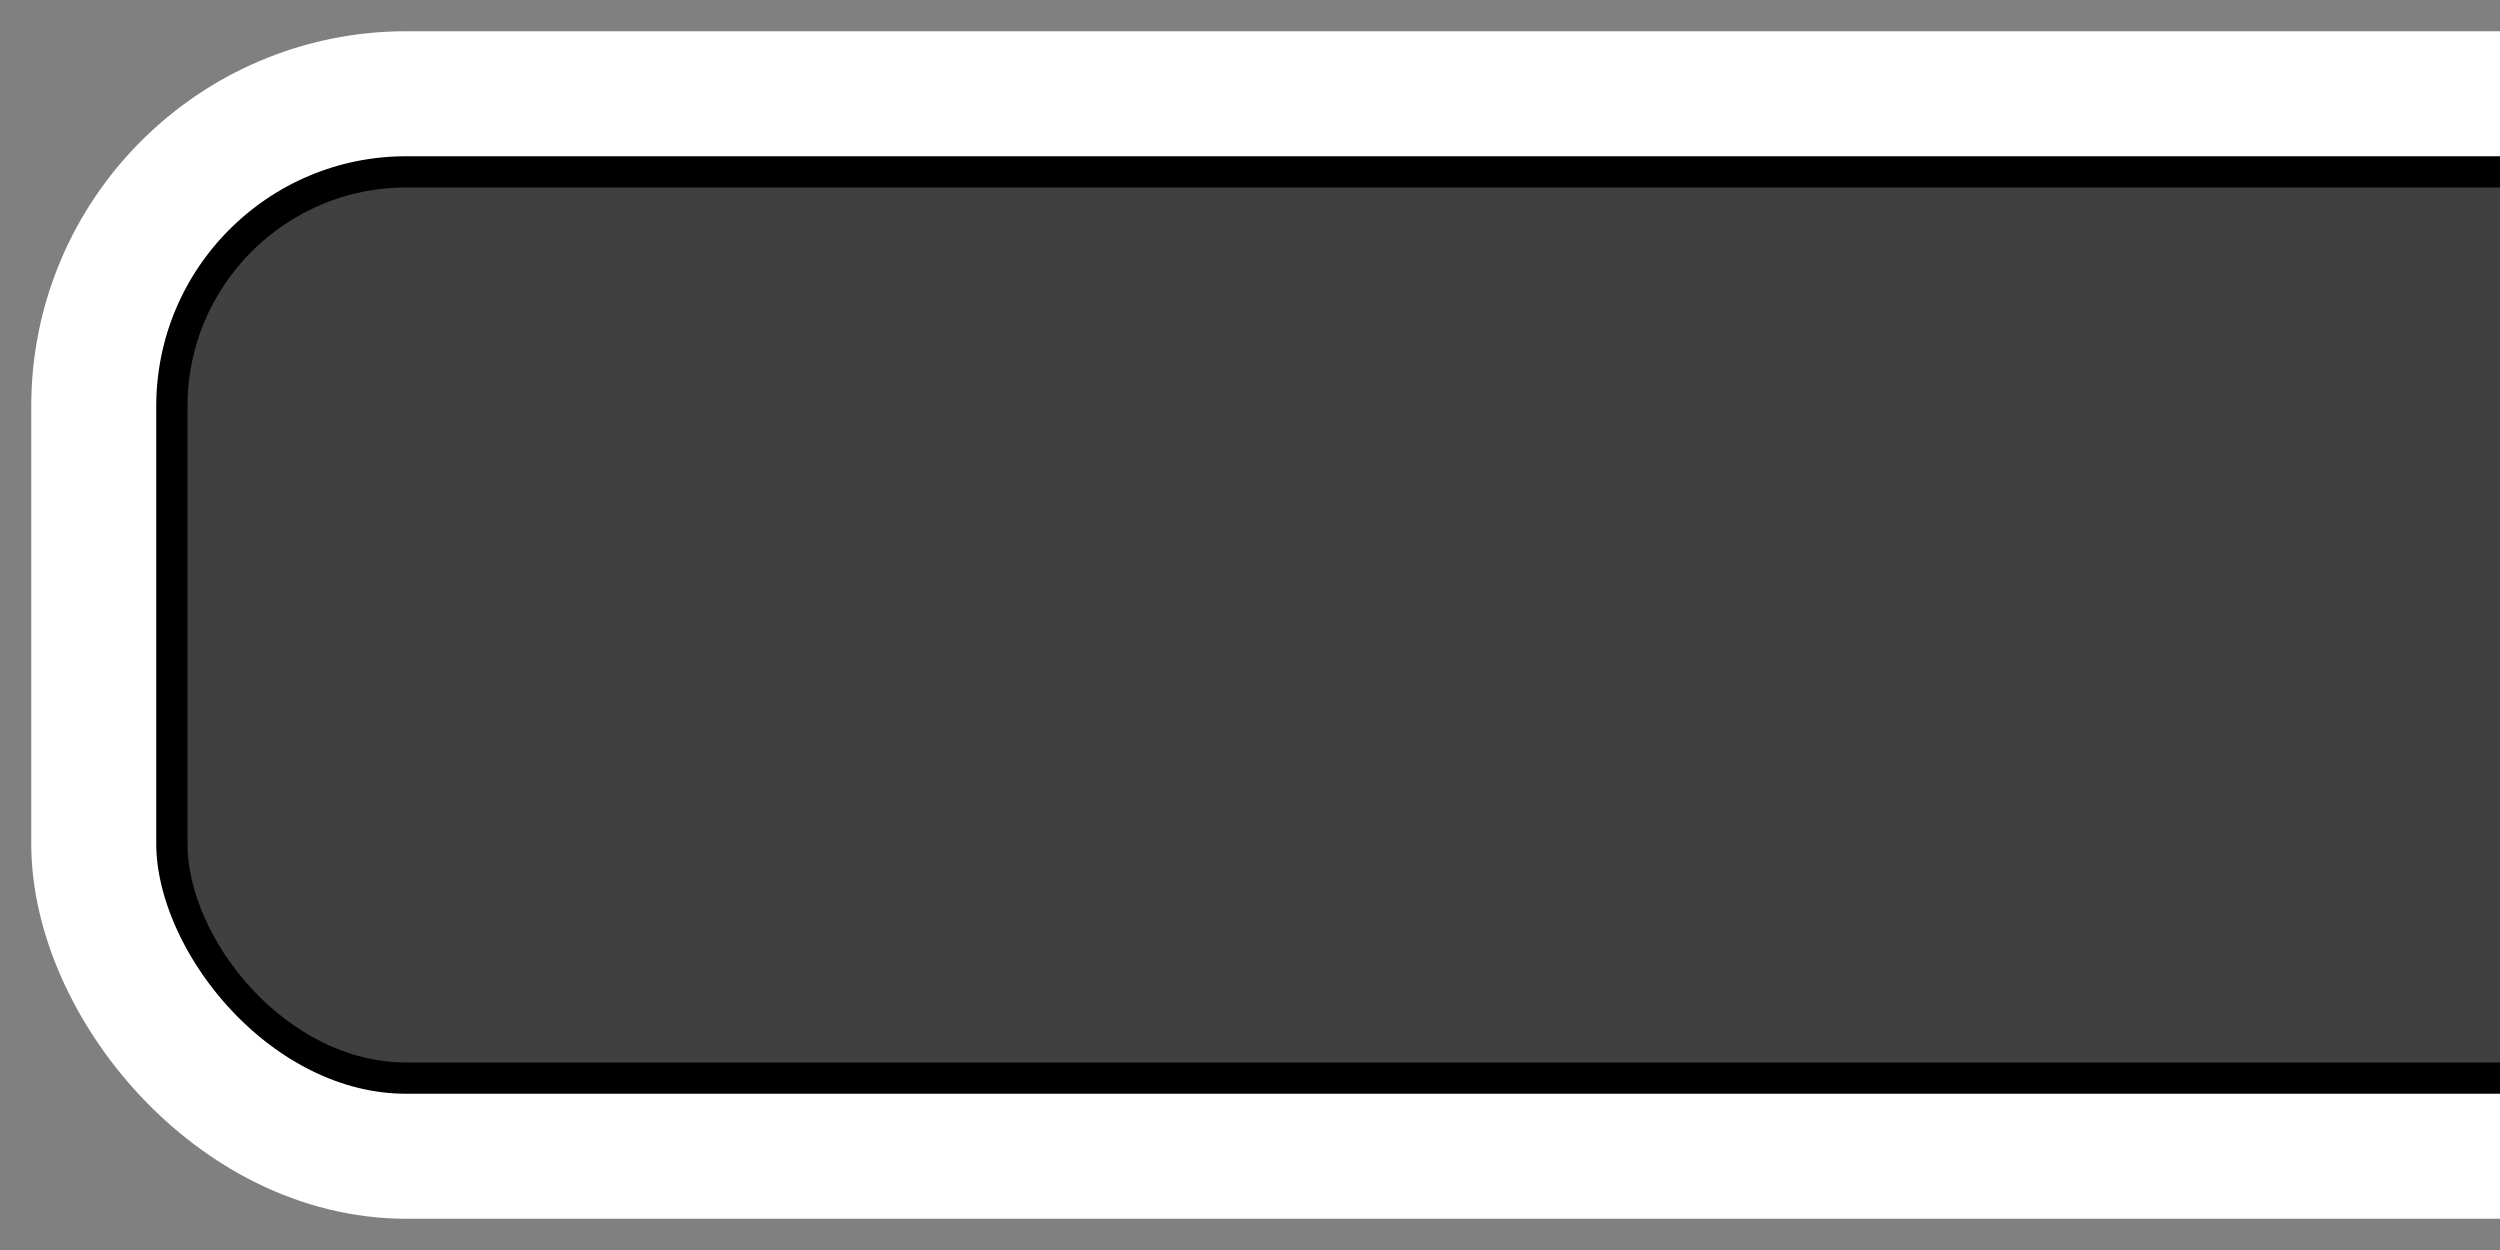 <?xml version="1.0" encoding="UTF-8" standalone="no"?>
<!-- Created with Inkscape (http://www.inkscape.org/) -->

<svg
   xmlns:dc="http://purl.org/dc/elements/1.1/"
   xmlns:cc="http://creativecommons.org/ns#"
   xmlns:rdf="http://www.w3.org/1999/02/22-rdf-syntax-ns#"
   xmlns:svg="http://www.w3.org/2000/svg"
   xmlns="http://www.w3.org/2000/svg"
   xmlns:sodipodi="http://sodipodi.sourceforge.net/DTD/sodipodi-0.dtd"
   xmlns:inkscape="http://www.inkscape.org/namespaces/inkscape"
   width="40"
   height="20"
   id="svg6951"
   version="1.1"
   inkscape:version="0.48.4 r9939"
   sodipodi:docname="hp-bar.svg">
  <rect width="100%" height="100%" fill="#808080" stroke="none"/>
  <defs
     id="defs6953" />
  <sodipodi:namedview
     id="base"
     pagecolor="#50c92c"
     bordercolor="#666666"
     borderopacity="1.0"
     inkscape:pageopacity="0"
     inkscape:pageshadow="2"
     inkscape:zoom="15.839192"
     inkscape:cx="22.904459"
     inkscape:cy="5.2863719"
     inkscape:document-units="px"
     inkscape:current-layer="layer1"
     showgrid="true"
     inkscape:window-width="1592"
     inkscape:window-height="847"
     inkscape:window-x="0"
     inkscape:window-y="0"
     inkscape:window-maximized="0">
    <inkscape:grid
       type="xygrid"
       id="grid6961"
       empspacing="1"
       visible="true"
       enabled="true"
       snapvisiblegridlinesonly="true"
       originy="0.5px"
       originx="0.5px" />
  </sodipodi:namedview>
  <g
     inkscape:label="Layer 1"
     inkscape:groupmode="layer"
     id="layer1"
     transform="translate(0,-1032.362)">
    <rect
       transform="translate(0,1032.362)"
       ry="4"
       y="2.5"
       x="2.5"
       height="15"
       width="55"
       id="rect8960"
       style="fill:none;stroke:#000000;stroke-width:1;stroke-linecap:square;stroke-linejoin:round;stroke-miterlimit:4;stroke-opacity:1;stroke-dasharray:none;stroke-dashoffset:0" />
    <rect
       style="fill:#000000;fill-opacity:0.5;fill-rule:nonzero;stroke:#ffffff;stroke-width:2;stroke-linecap:square;stroke-linejoin:round;stroke-miterlimit:4;stroke-opacity:1;stroke-dasharray:none;stroke-dashoffset:0"
       id="rect6963"
       width="57"
       height="17"
       x="1.5"
       y="1.5"
       ry="5"
       transform="translate(0,1032.362)" />
    <rect
       style="fill:#60ff60;fill-opacity:1;fill-rule:nonzero;stroke:#000000;stroke-width:0.75;stroke-linecap:square;stroke-linejoin:miter;stroke-miterlimit:4;stroke-opacity:1;stroke-dasharray:none;stroke-dashoffset:0"
       id="rect8950"
       width="7"
       height="11"
       x="3.375"
       y="1055.987"
       ry="0" />
  </g>
</svg>
